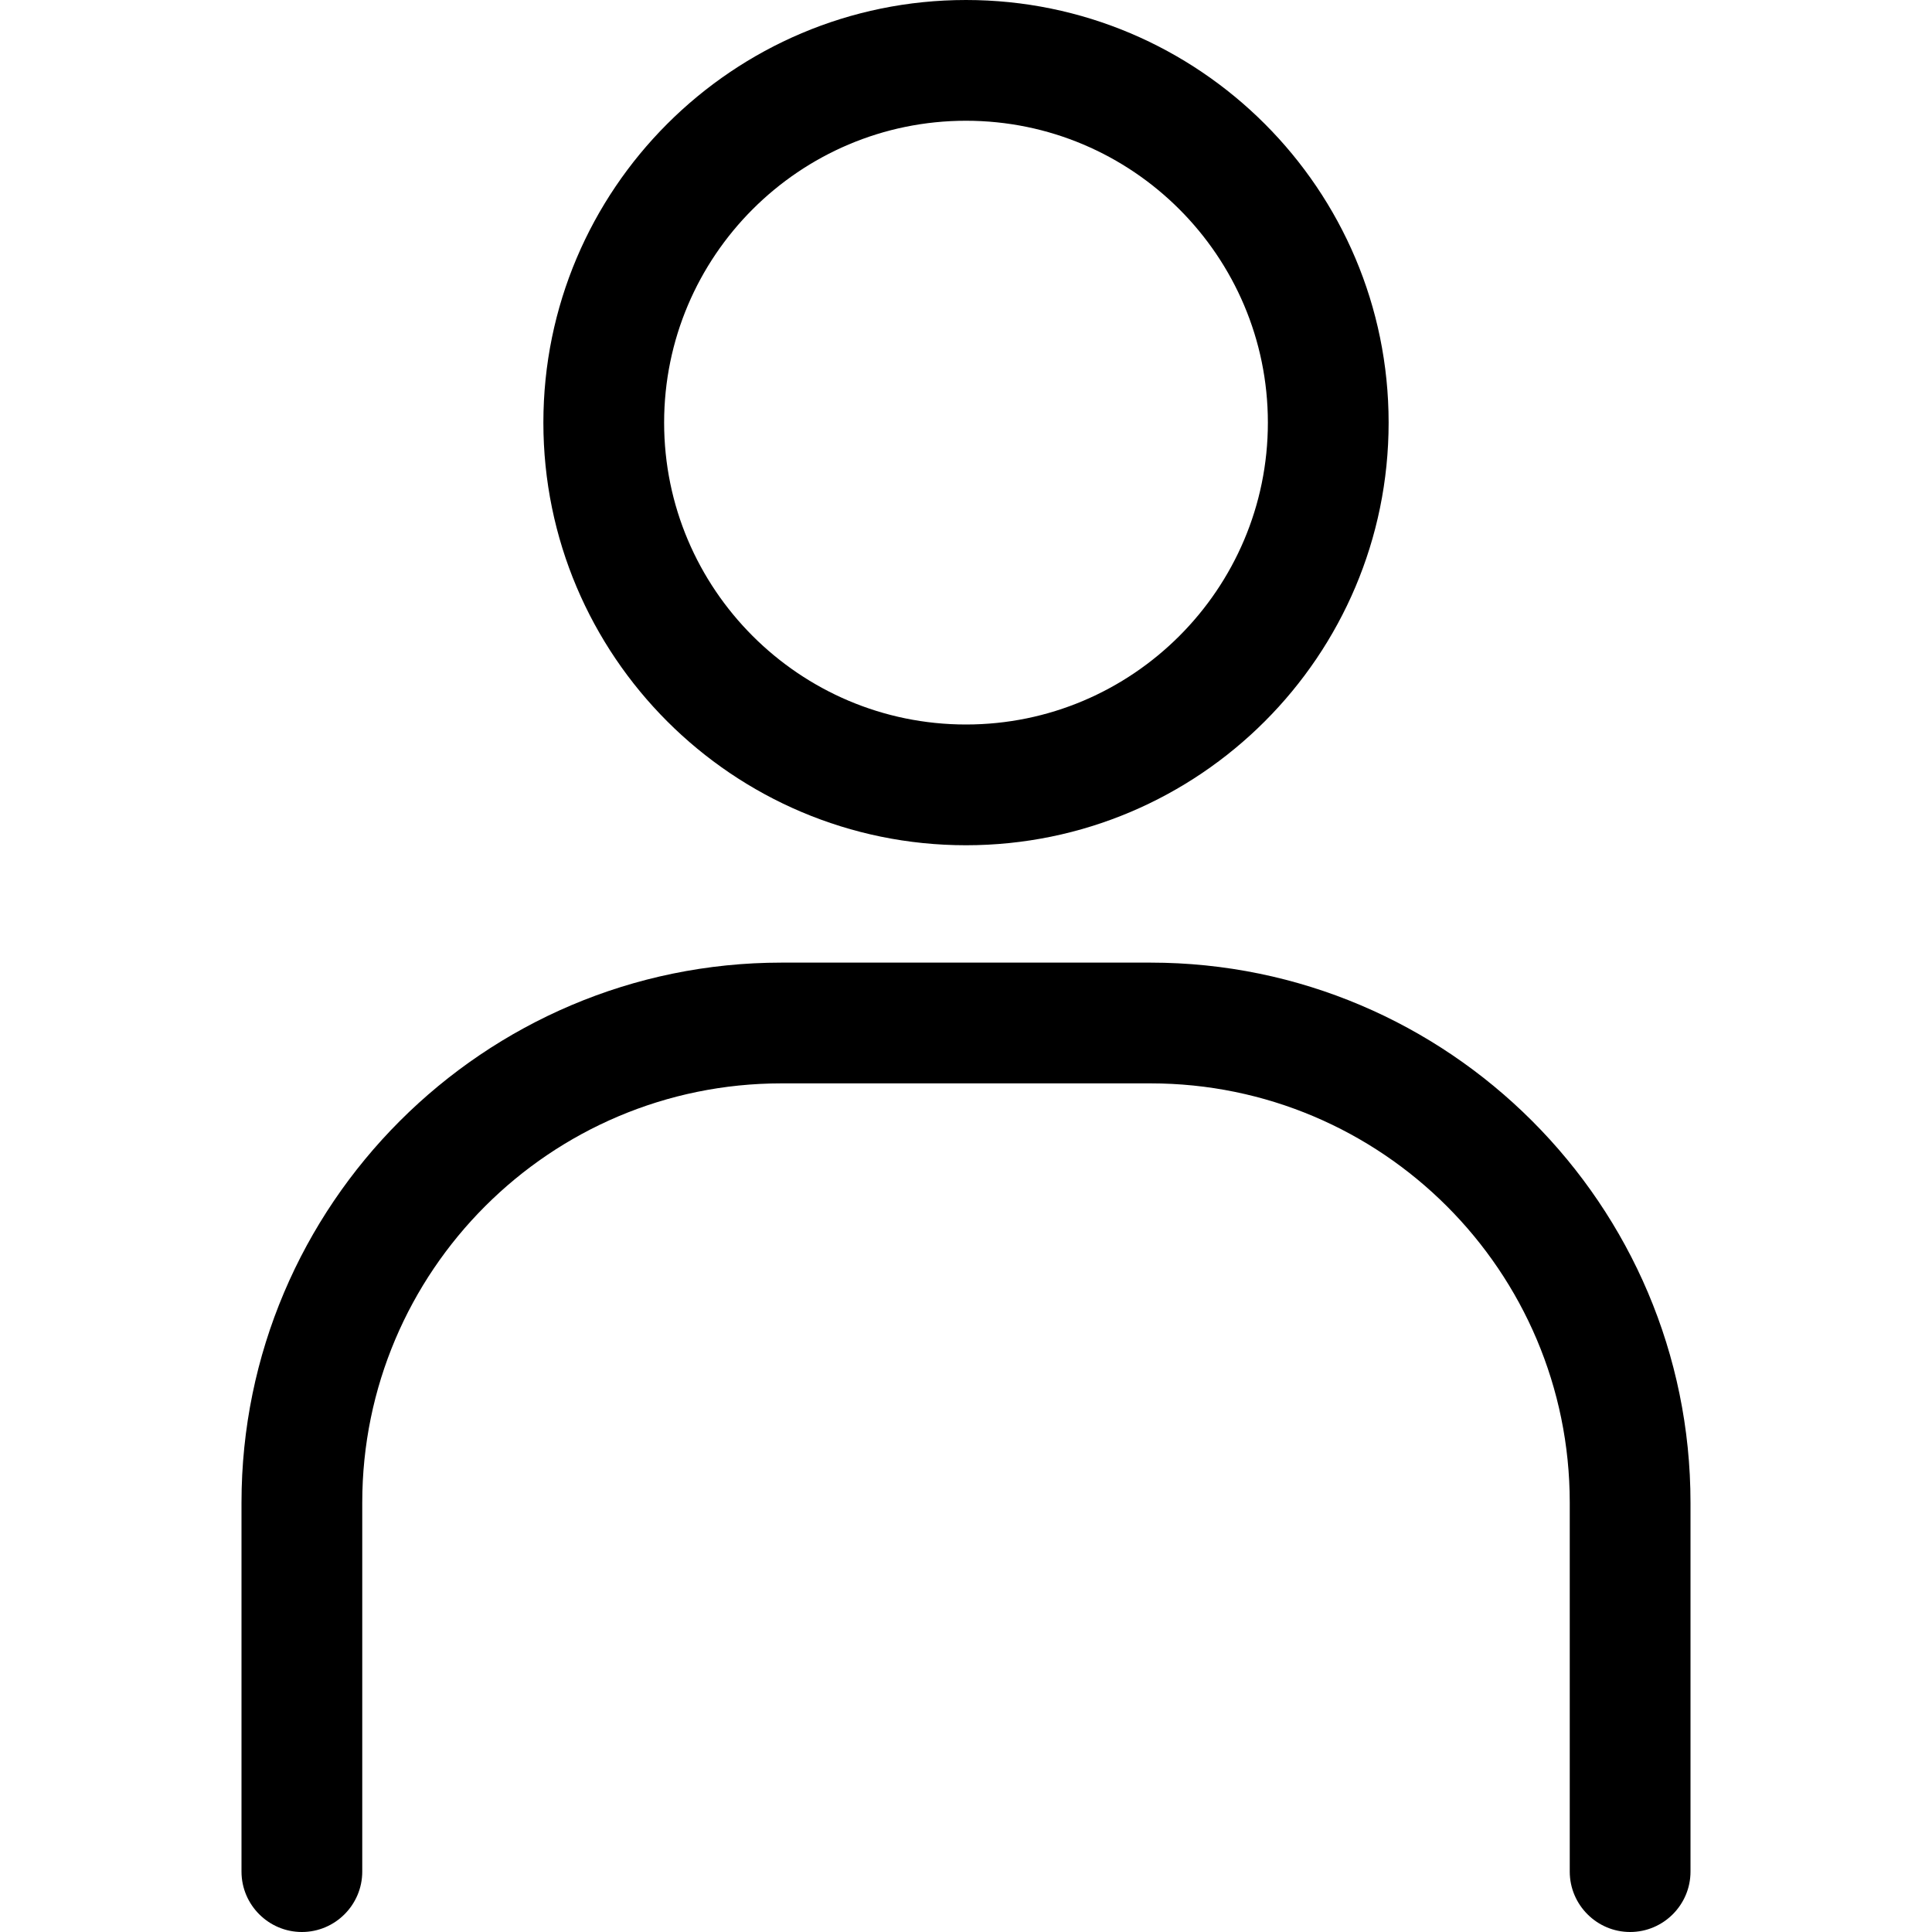 <?xml version="1.0" encoding="UTF-8"?>
<svg xmlns="http://www.w3.org/2000/svg" xmlns:xlink="http://www.w3.org/1999/xlink" width="20px" height="20px" viewBox="0 0 20 20" version="1.1">
<g id="surface1">
<path style=" stroke:none;fill-rule:nonzero;fill:rgb(0%,0%,0%);fill-opacity:1;" d="M 10 8.75 C 7.586 8.75 5.625 6.789 5.625 4.375 C 5.625 1.961 7.586 0 10 0 C 12.414 0 14.375 1.961 14.375 4.375 C 14.375 6.789 12.414 8.75 10 8.75 Z M 10 1.25 C 8.277 1.25 6.875 2.652 6.875 4.375 C 6.875 6.098 8.277 7.5 10 7.5 C 11.723 7.5 13.125 6.098 13.125 4.375 C 13.125 2.652 11.723 1.25 10 1.25 Z M 10 1.25 "/>
<path style=" stroke:none;fill-rule:nonzero;fill:rgb(0%,0%,0%);fill-opacity:1;" d="M 16.875 20 C 16.531 20 16.25 19.719 16.25 19.375 L 16.25 15.555 C 16.25 13.16 14.305 11.215 11.91 11.215 L 8.09 11.215 C 5.695 11.215 3.75 13.16 3.75 15.555 L 3.75 19.375 C 3.75 19.719 3.469 20 3.125 20 C 2.781 20 2.5 19.719 2.5 19.375 L 2.5 15.555 C 2.5 12.473 5.008 9.965 8.09 9.965 L 11.91 9.965 C 14.992 9.965 17.5 12.473 17.5 15.555 L 17.5 19.375 C 17.5 19.719 17.219 20 16.875 20 Z M 16.875 20 "/>
</g>
</svg>
